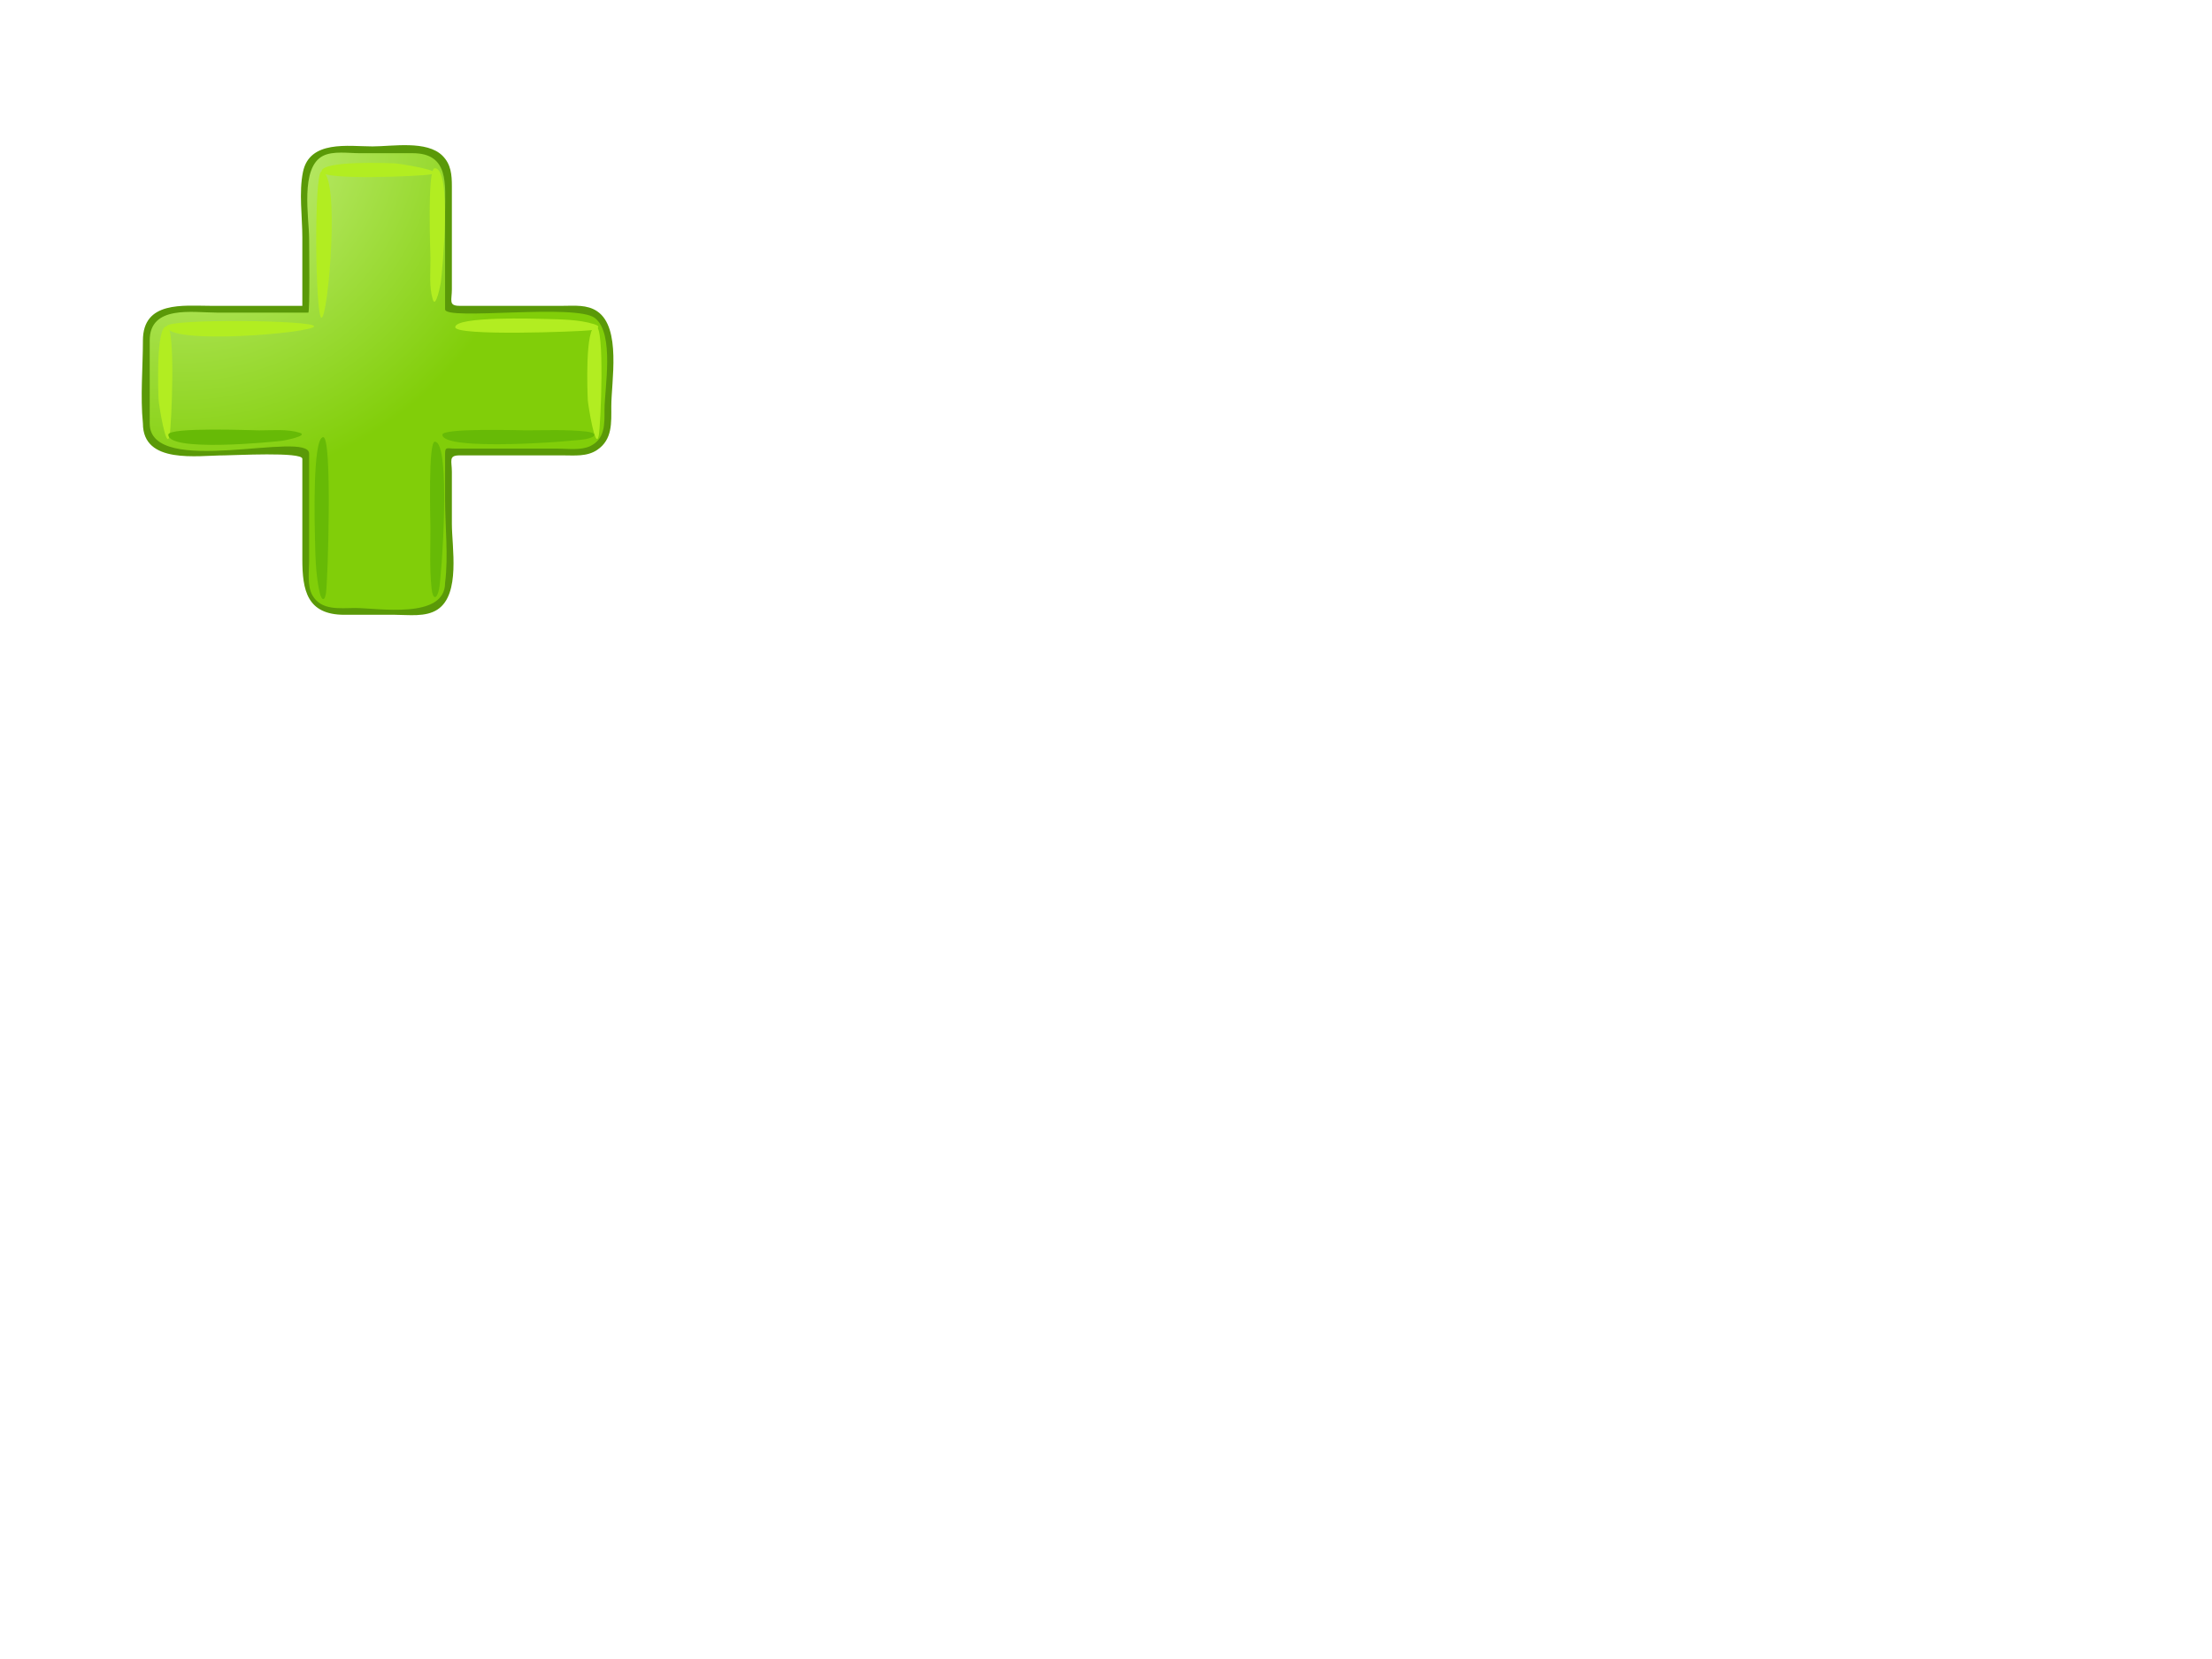 <?xml version="1.0"?><svg width="640" height="480" xmlns="http://www.w3.org/2000/svg">
 <g>
  <title>Layer 1</title>
  <g id="g3">
   <path fill="#67BA06" id="path5" d="m93.021,173.806c0,2.605 28.656,1.382 31.602,0.817c4.888,-0.935 -9.083,-3.122 -10.272,-3.176c-1.909,-0.085 -21.333,-0.904 -21.33,2.359"/>
   <radialGradient transform="translate(41,42) " r="105.165" id="XMLID_2_" gradientUnits="userSpaceOnUse" cy="36.195" cx="52.408">
    <stop stop-color="#D1F593" offset="0" id="stop8"/>
    <stop stop-color="#81CE09" offset="1" id="stop10"/>
   </radialGradient>
   <path fill="url(#XMLID_2_)" id="path12" d="m129.759,168.635c0,-8.091 0,-16.184 0,-24.274c0,-4.036 0,-8.071 0,-12.105c0,-2.35 1.353,-1.482 3.599,-1.482c9.931,0 19.864,0 29.797,-0.002c3.059,0 6.41,0.399 9.089,-1.409c4.131,-2.791 3.64,-7.45 3.64,-11.765c0,-6.67 2.961,-22.258 -3.643,-26.719c-5.771,-3.898 -18.467,-1.411 -24.9,-1.411c-2.933,0 -17.579,1.794 -17.579,-1.483c0,-9.625 0,-19.249 -0.002,-28.873c0,-7.948 -0.023,-15.768 -10.349,-15.768c-4.741,0 -9.482,0 -14.226,0c-3.513,0 -8.332,-0.769 -11.684,0.65c-7.721,3.266 -5.047,17.326 -5.047,23.847c0,1.712 0.272,21.627 -0.249,21.627c-8.859,0 -17.717,0 -26.576,0c-7.028,0 -19.301,-1.94 -19.299,8.622c0,8.11 0.001,16.221 0.001,24.331c0,10.633 13.667,8.354 20.558,8.354c2.072,0 25.565,-0.267 25.565,0.25c0,10.036 0.001,20.071 0.001,30.106c0,3.248 -0.659,7.626 0.648,10.721c2.284,5.405 7.696,5.046 12.526,5.046c7.361,-0.002 28.135,3.73 28.13,-8.263"/>
   <path fill="#B2ED21" id="path14" d="m48.252,94.4c2.606,0 1.384,28.656 0.819,31.603c-0.938,4.889 -3.124,-9.083 -3.178,-10.271c-0.085,-1.907 -0.902,-21.335 2.359,-21.332"/>
   <path fill="#B2ED21" id="path16" d="m172.424,94.4c2.605,0 1.385,28.656 0.821,31.603c-0.938,4.889 -3.126,-9.083 -3.18,-10.271c-0.085,-1.907 -0.899,-21.335 2.359,-21.332"/>
   <path fill="#67BA06" id="path18" d="m93.523,126.487c2.662,0.003 1.336,41.25 0.805,45.053c-0.355,2.529 -1.286,2.272 -1.821,-0.051c-1.221,-5.301 -1.267,-10.991 -1.39,-16.4c-0.051,-2.197 -0.788,-28.605 2.406,-28.602"/>
   <path fill="#B2ED21" id="path20" d="m131.715,94.665c0,2.655 35.874,1.289 39.165,0.886c1.56,-0.192 3.561,-0.983 0.977,-1.775c-4.489,-1.373 -9.612,-1.36 -14.254,-1.5c-2.092,-0.063 -25.888,-0.848 -25.888,2.389"/>
   <path fill="#B2ED21" id="path22" d="m48.252,94.4c0.003,-2.251 42.618,-1.799 42.62,0.001c0,1.925 -42.614,5.579 -42.62,-0.001"/>
   <path fill="#B2ED21" id="path24" d="m93.021,49.633c0,2.606 28.656,1.382 31.602,0.818c4.887,-0.935 -9.083,-3.123 -10.273,-3.177c-1.908,-0.085 -21.332,-0.903 -21.329,2.359"/>
   <path fill="#B2ED21" id="path26" d="m93.021,49.633c-2.248,0 -1.804,42.302 -0.001,42.302c1.96,0.001 5.559,-42.302 0.001,-42.302"/>
   <path fill="#B2ED21" id="path28" d="m125.796,48.671c-2.252,0 -1.262,24.248 -1.252,26.235c0.018,3.709 -0.439,8.161 0.687,11.765c0.868,2.78 2.254,-4.511 2.307,-4.922c0.425,-3.336 3.336,-33.084 -1.742,-33.078"/>
   <path fill="#67BA06" id="path30" d="m125.795,127.796c-1.948,-0.005 -1.256,23.107 -1.256,25.114c0,5.748 -0.267,11.604 0.327,17.332c0.328,3.175 1.466,3.464 2.171,0.211c0.702,-3.228 3.572,-42.668 -1.242,-42.657"/>
   <path fill="#67BA06" id="path32" d="m48.702,125.765c-0.003,-2.246 24.25,-1.262 26.234,-1.25c3.711,0.018 8.162,-0.439 11.765,0.685c2.782,0.868 -4.512,2.256 -4.92,2.308c-3.334,0.424 -33.09,3.329 -33.079,-1.743"/>
   <path fill="#67BA06" id="path34" d="m128,125.769c-0.002,-1.971 22.219,-1.261 24.128,-1.261c5.747,0 11.603,-0.263 17.332,0.33c3.173,0.328 3.465,1.465 0.212,2.172c-3.237,0.703 -41.672,3.654 -41.672,-1.241"/>
   <path fill="#5A9908" id="path36" d="m128.034,45.068c-4.525,-4.524 -14.504,-2.708 -20.252,-2.708c-6.962,0 -18.207,-1.921 -20.12,7.384c-1.219,5.928 -0.188,12.916 -0.188,18.911c0,6.611 0,13.222 0,19.832c-8.833,-0.008 -17.665,-0.001 -26.499,0c-7.965,0 -19.625,-1.492 -19.625,10.034c0,7.876 -0.785,16.157 0,23.991c0,11.92 15.899,9.243 23.558,9.243c2.705,0 22.568,-1.096 22.568,0.987c0,9.688 0,19.378 0,29.068c0,8.969 1.344,16.066 12.167,16.066c4.877,0 9.755,0 14.632,0c3.909,0.002 8.925,0.745 12.349,-1.544c6.667,-4.459 4.118,-18.015 4.118,-24.75c0,-5.028 0,-10.056 0,-15.086c0,-3.111 -1.063,-4.742 2.208,-4.742c9.972,0 19.946,0 29.917,0c3.367,0 6.975,0.41 9.92,-1.581c4.464,-3.017 4.08,-7.903 4.08,-12.576c0,-7.165 2.961,-22.769 -4.08,-27.53c-2.945,-1.994 -6.557,-1.582 -9.92,-1.582c-5.479,0 -10.956,0 -16.436,0c-4.494,0 -8.987,0 -13.481,0c-3.271,0 -2.208,-1.633 -2.208,-4.743c0,-9.967 0,-19.933 0,-29.899c-0.001,-3.237 -0.231,-6.299 -2.708,-8.775m-84.721,77.443c0,-7.999 -0.001,-15.994 -0.001,-23.993c0,-10.355 12.502,-8.07 19.41,-8.07c8.824,0 17.647,0 26.47,0c0.51,0 0.244,-19.771 0.244,-21.453c0,-5.939 -2.714,-20.589 4.082,-23.931c2.918,-1.435 7.306,-0.742 10.422,-0.742c5.158,0.002 10.314,0.003 15.471,0.003c10.646,0 9.368,9.181 9.368,16.95c0,9.408 0,18.817 0,28.227c0,3.364 37.98,-1.799 43.395,2.547c5.7,4.578 2.729,20.288 2.729,26.59c0,4.008 0.2,8.305 -4.083,10.41c-2.694,1.323 -6.632,0.741 -9.521,0.741c-9.923,0 -19.847,0 -29.768,0c-2.088,0 -2.753,-0.648 -2.753,1.454c0,4.422 0,8.845 0,13.268c0,7.827 0.983,16.351 0,24.124c0,10.686 -19.483,7.277 -26.028,7.277c-4.356,-0.002 -9.753,0.843 -12.347,-3.645c-1.585,-2.744 -0.967,-6.932 -0.967,-9.959c0,-10.356 0,-20.712 0,-31.065c0.001,-6.973 -46.136,7.244 -46.123,-8.733"/>
  </g>
 </g>
 <defs>
  <radialGradient r="0.5" cy="0.5" cx="0.5" id="svg_1">
   <stop stop-color="#ff0000" offset="0"/>
   <stop stop-color="#ffff00" offset="1"/>
  </radialGradient>
 </defs>
</svg>